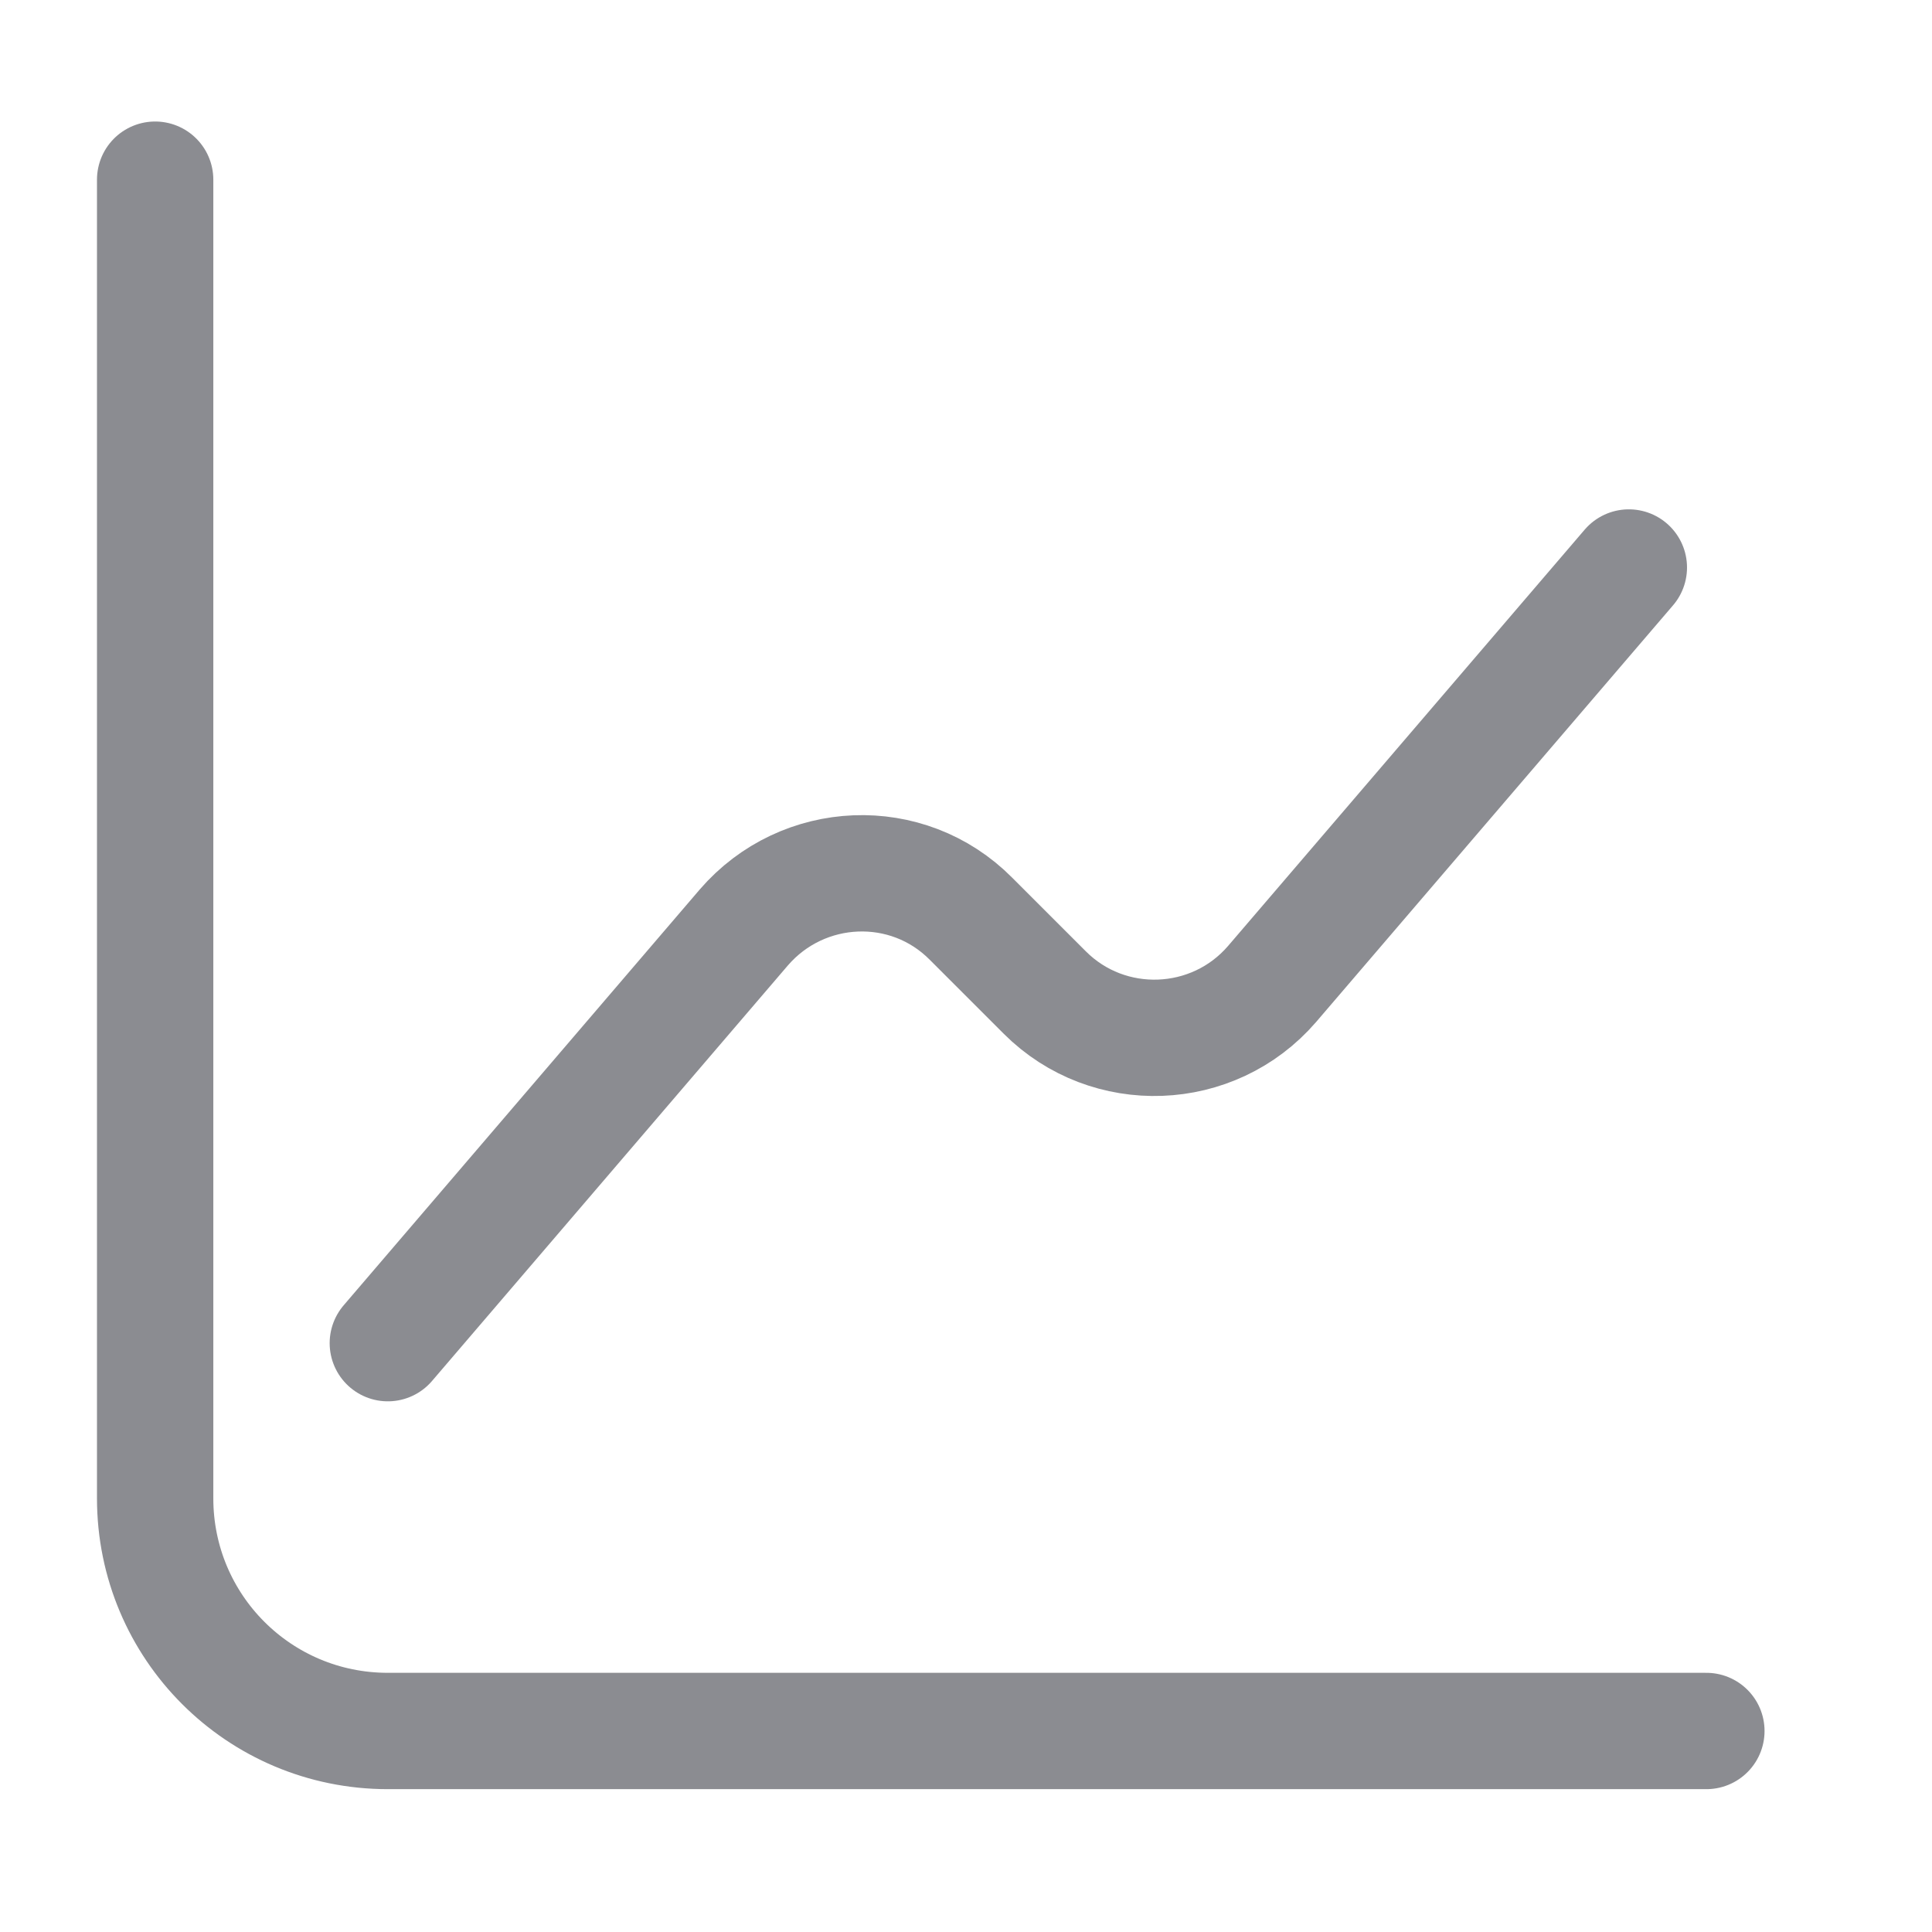 <svg width="23" height="23" viewBox="0 0 23 23" fill="none" xmlns="http://www.w3.org/2000/svg">
<path d="M1.847 2.139V17.837C1.847 19.369 3.084 20.607 4.617 20.607H20.314" stroke="#8B8C91" stroke-width="1.385" stroke-miterlimit="10" stroke-linecap="round" stroke-linejoin="round"/>
<path d="M4.617 15.99L8.855 11.041C9.557 10.228 10.803 10.173 11.561 10.939L12.438 11.816C13.195 12.573 14.442 12.527 15.143 11.715L19.391 6.756" stroke="#8B8C91" stroke-width="1.385" stroke-miterlimit="10" stroke-linecap="round" stroke-linejoin="round"/>
</svg>
